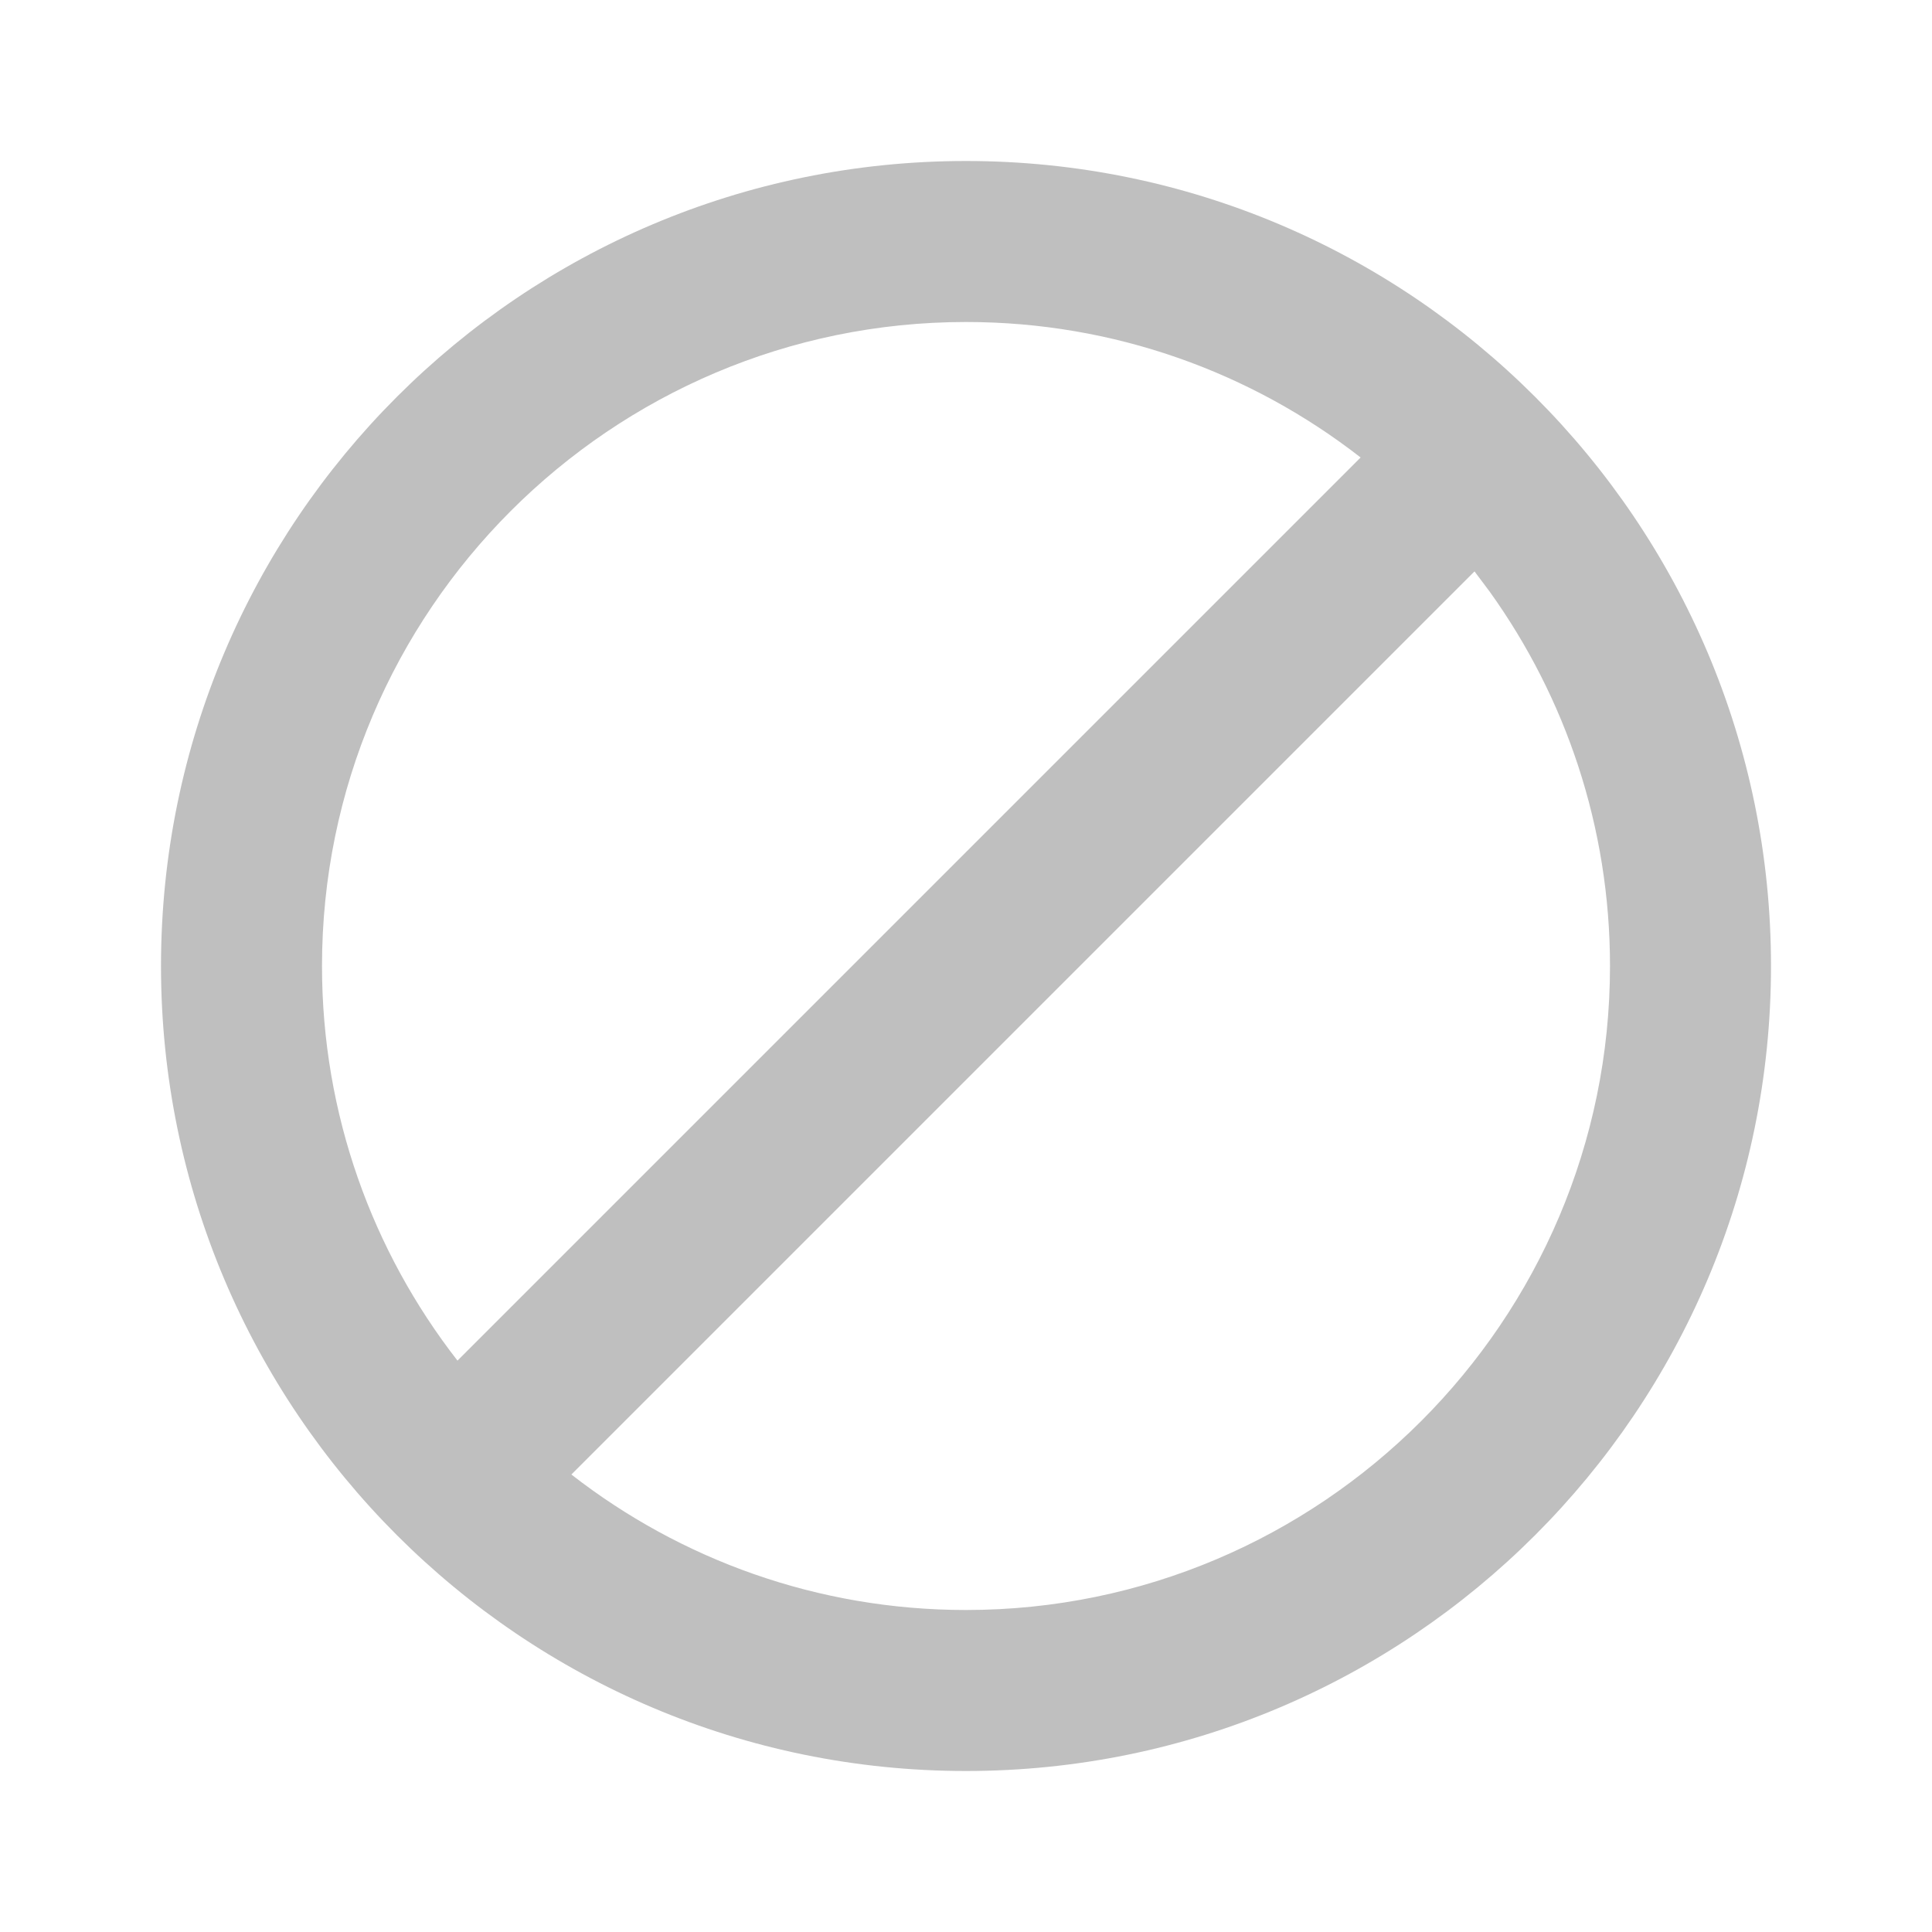 <?xml version="1.0" encoding="UTF-8"?>
<svg width="24px" height="24px" viewBox="0 0 24 24" version="1.1" xmlns="http://www.w3.org/2000/svg" xmlns:xlink="http://www.w3.org/1999/xlink">
    <title>F4686CB8-B918-4A72-A9B3-E6AAA723F967</title>
    <g id="Система" stroke="none" stroke-width="1" fill="none" fill-rule="evenodd">
        <g id="Сообщения-—-заглушка" transform="translate(-1157, -195)">
            <g id="more" transform="translate(1141, 130)">
                <g id="a-block" transform="translate(16, 65)">
                    <path d="M12,2 C17.52,2 22,6.48 22,12 C22,17.52 17.52,22 12,22 C6.48,22 2,17.52 2,12 C2,6.48 6.48,2 12,2 Z M18.317,7.098 L7.098,18.317 C8.453,19.372 10.155,20 12,20 C16.41,20 20,16.41 20,12 C20,10.27 19.448,8.666 18.51,7.356 L18.317,7.098 Z M12,4 C7.59,4 4,7.59 4,12 C4,13.845 4.628,15.547 5.683,16.902 L16.902,5.683 C15.547,4.628 13.845,4 12,4 Z" id="Shape" fill="#BFBFBF" fill-rule="nonzero"></path>
                    <polygon id="Shape" points="0 0 24 0 24 24 0 24"></polygon>
                </g>
            </g>
        </g>
    </g>
</svg>